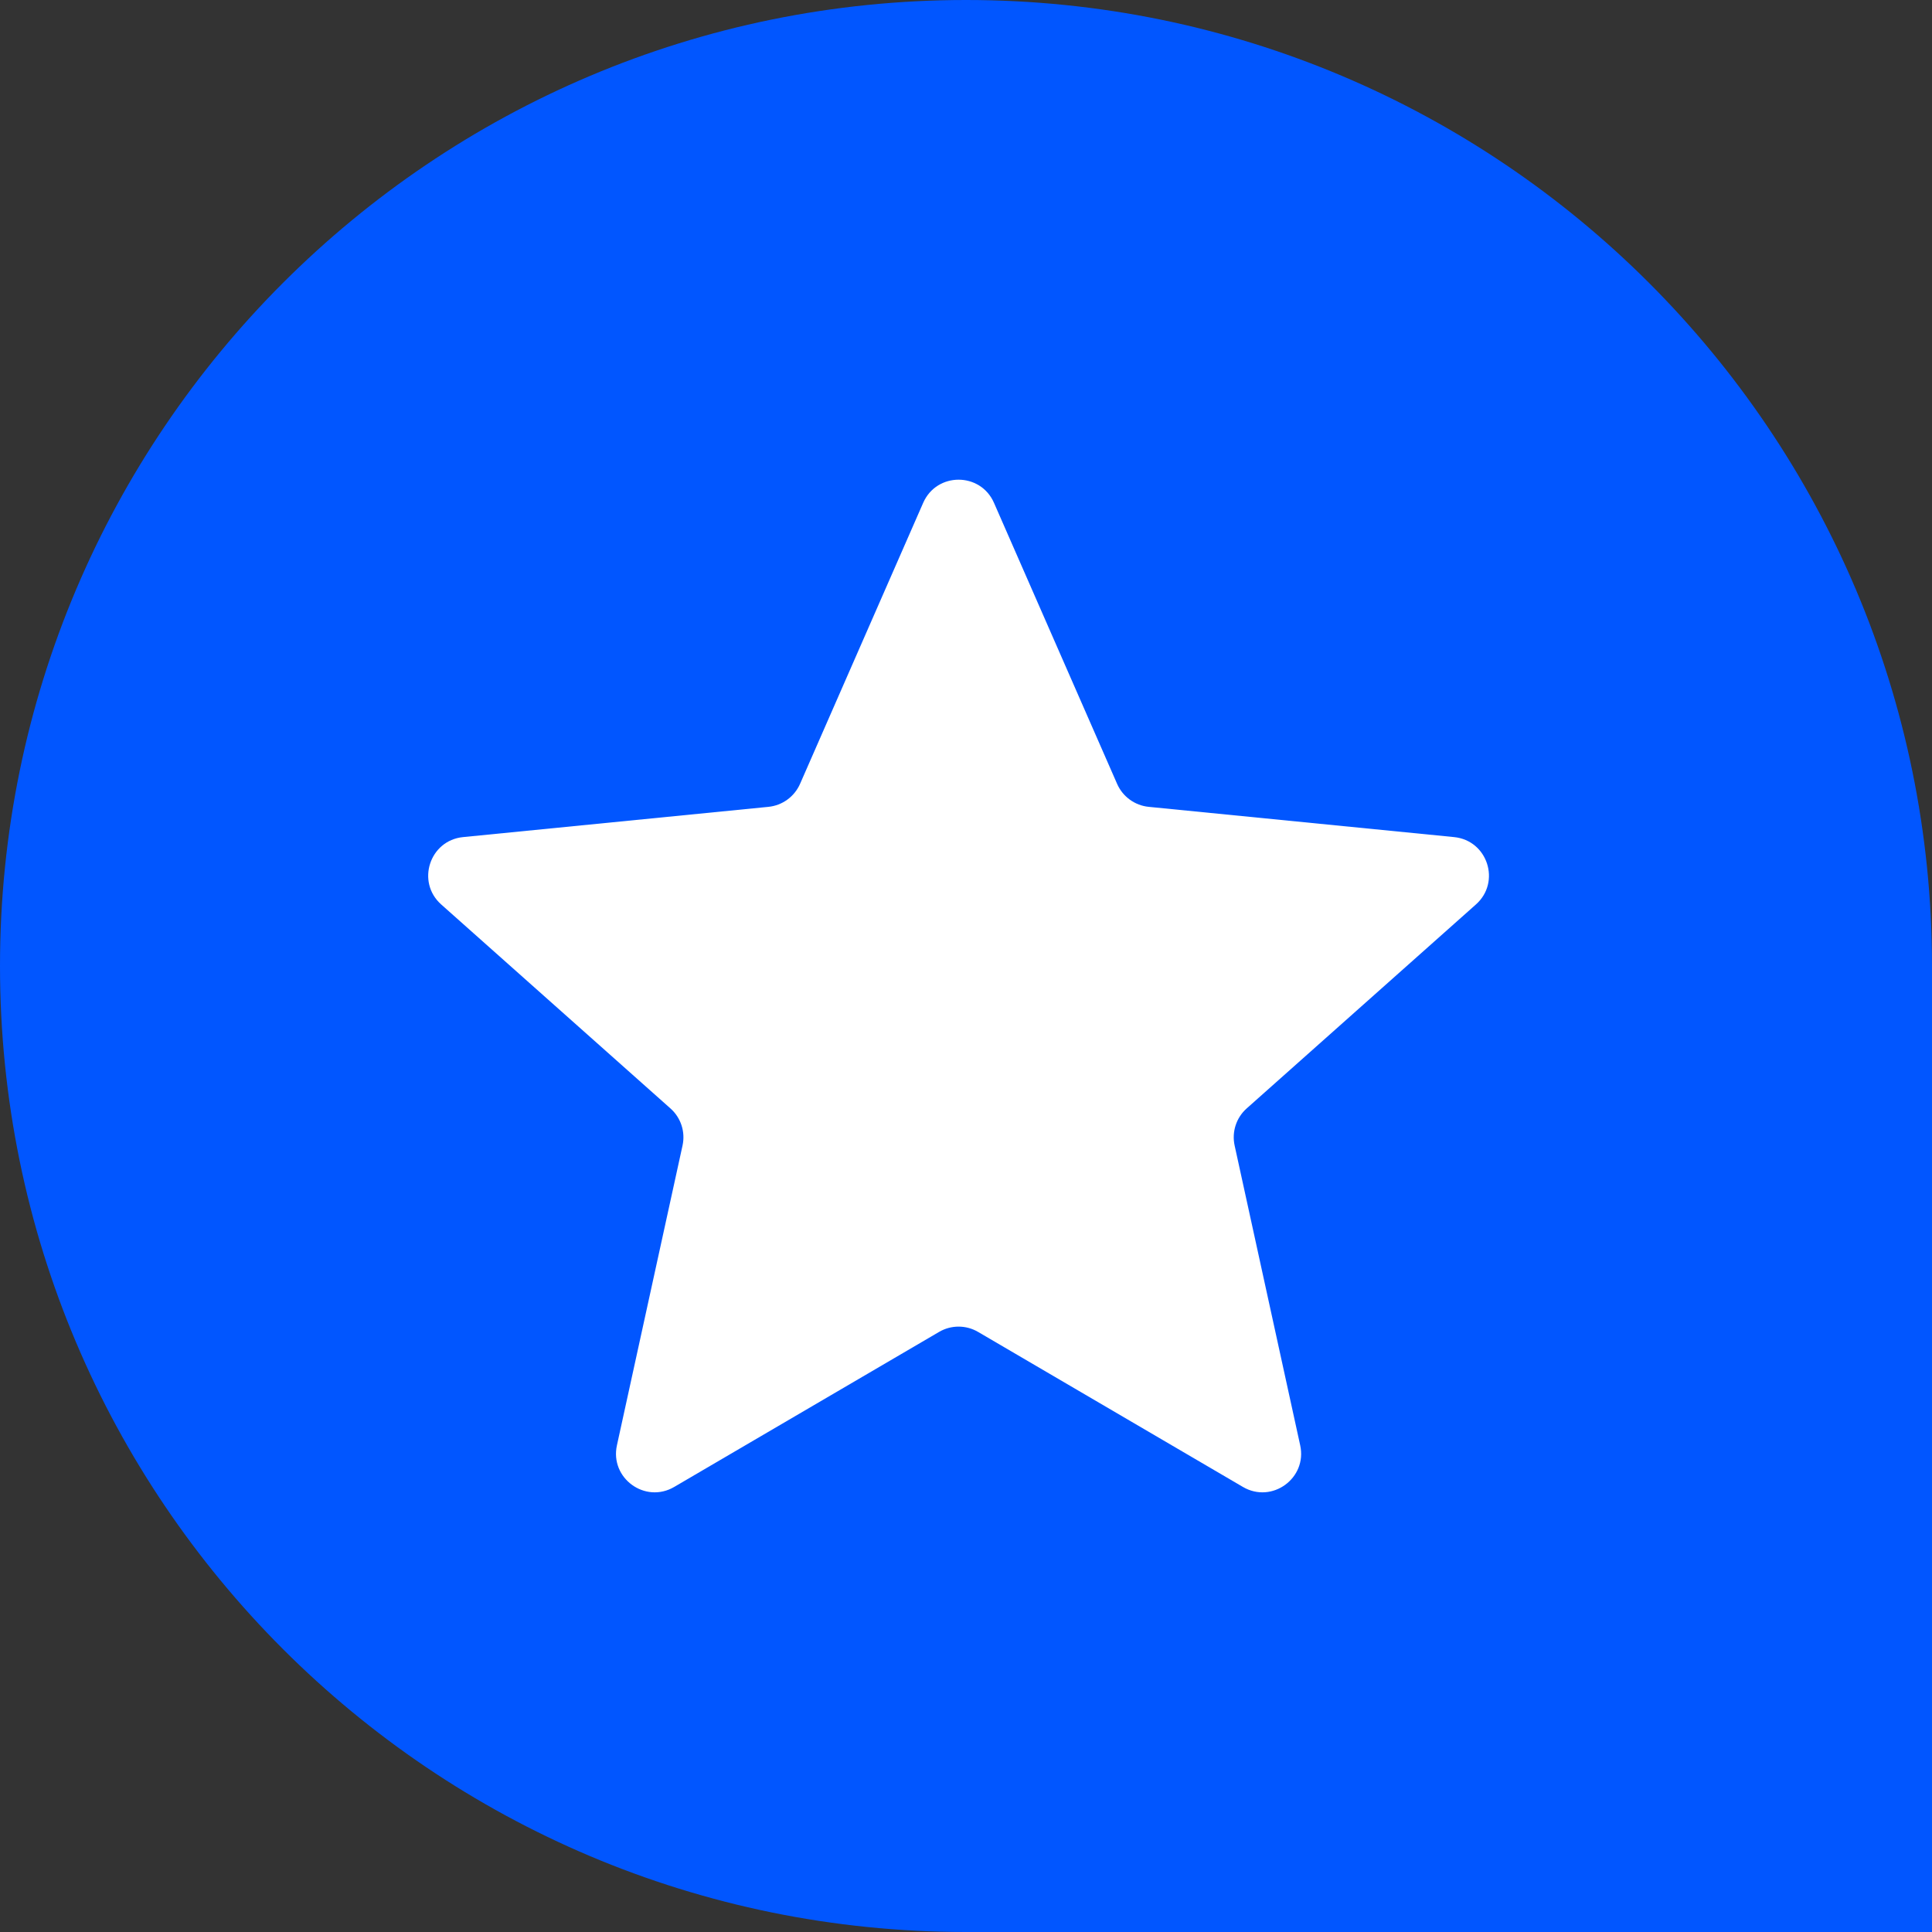 <svg width="50" height="50" viewBox="0 0 50 50" fill="none" xmlns="http://www.w3.org/2000/svg">
<rect x="0" y="0" width="50" height="50" fill="#333333" stroke="none"/>
<path d="M50 25C50 11.193 38.807 0 25 0C11.193 0 0 11.193 0 25C0 38.807 11.193 50 25 50H50V25Z" fill="#0156FF"/>
<path d="M23.892 13.013C24.242 12.215 25.374 12.215 25.724 13.013L28.911 20.287C29.056 20.618 29.369 20.845 29.728 20.881L37.632 21.664C38.499 21.75 38.849 22.827 38.197 23.407L32.264 28.686C31.994 28.926 31.875 29.293 31.952 29.646L33.649 37.405C33.835 38.256 32.919 38.922 32.167 38.482L25.313 34.47C25.001 34.287 24.615 34.287 24.303 34.47L17.448 38.482C16.696 38.922 15.78 38.256 15.966 37.405L17.664 29.646C17.741 29.293 17.622 28.926 17.351 28.686L11.418 23.407C10.767 22.827 11.117 21.75 11.984 21.664L19.887 20.881C20.247 20.845 20.559 20.618 20.705 20.287L23.892 13.013Z" fill="white"/>
</svg>
